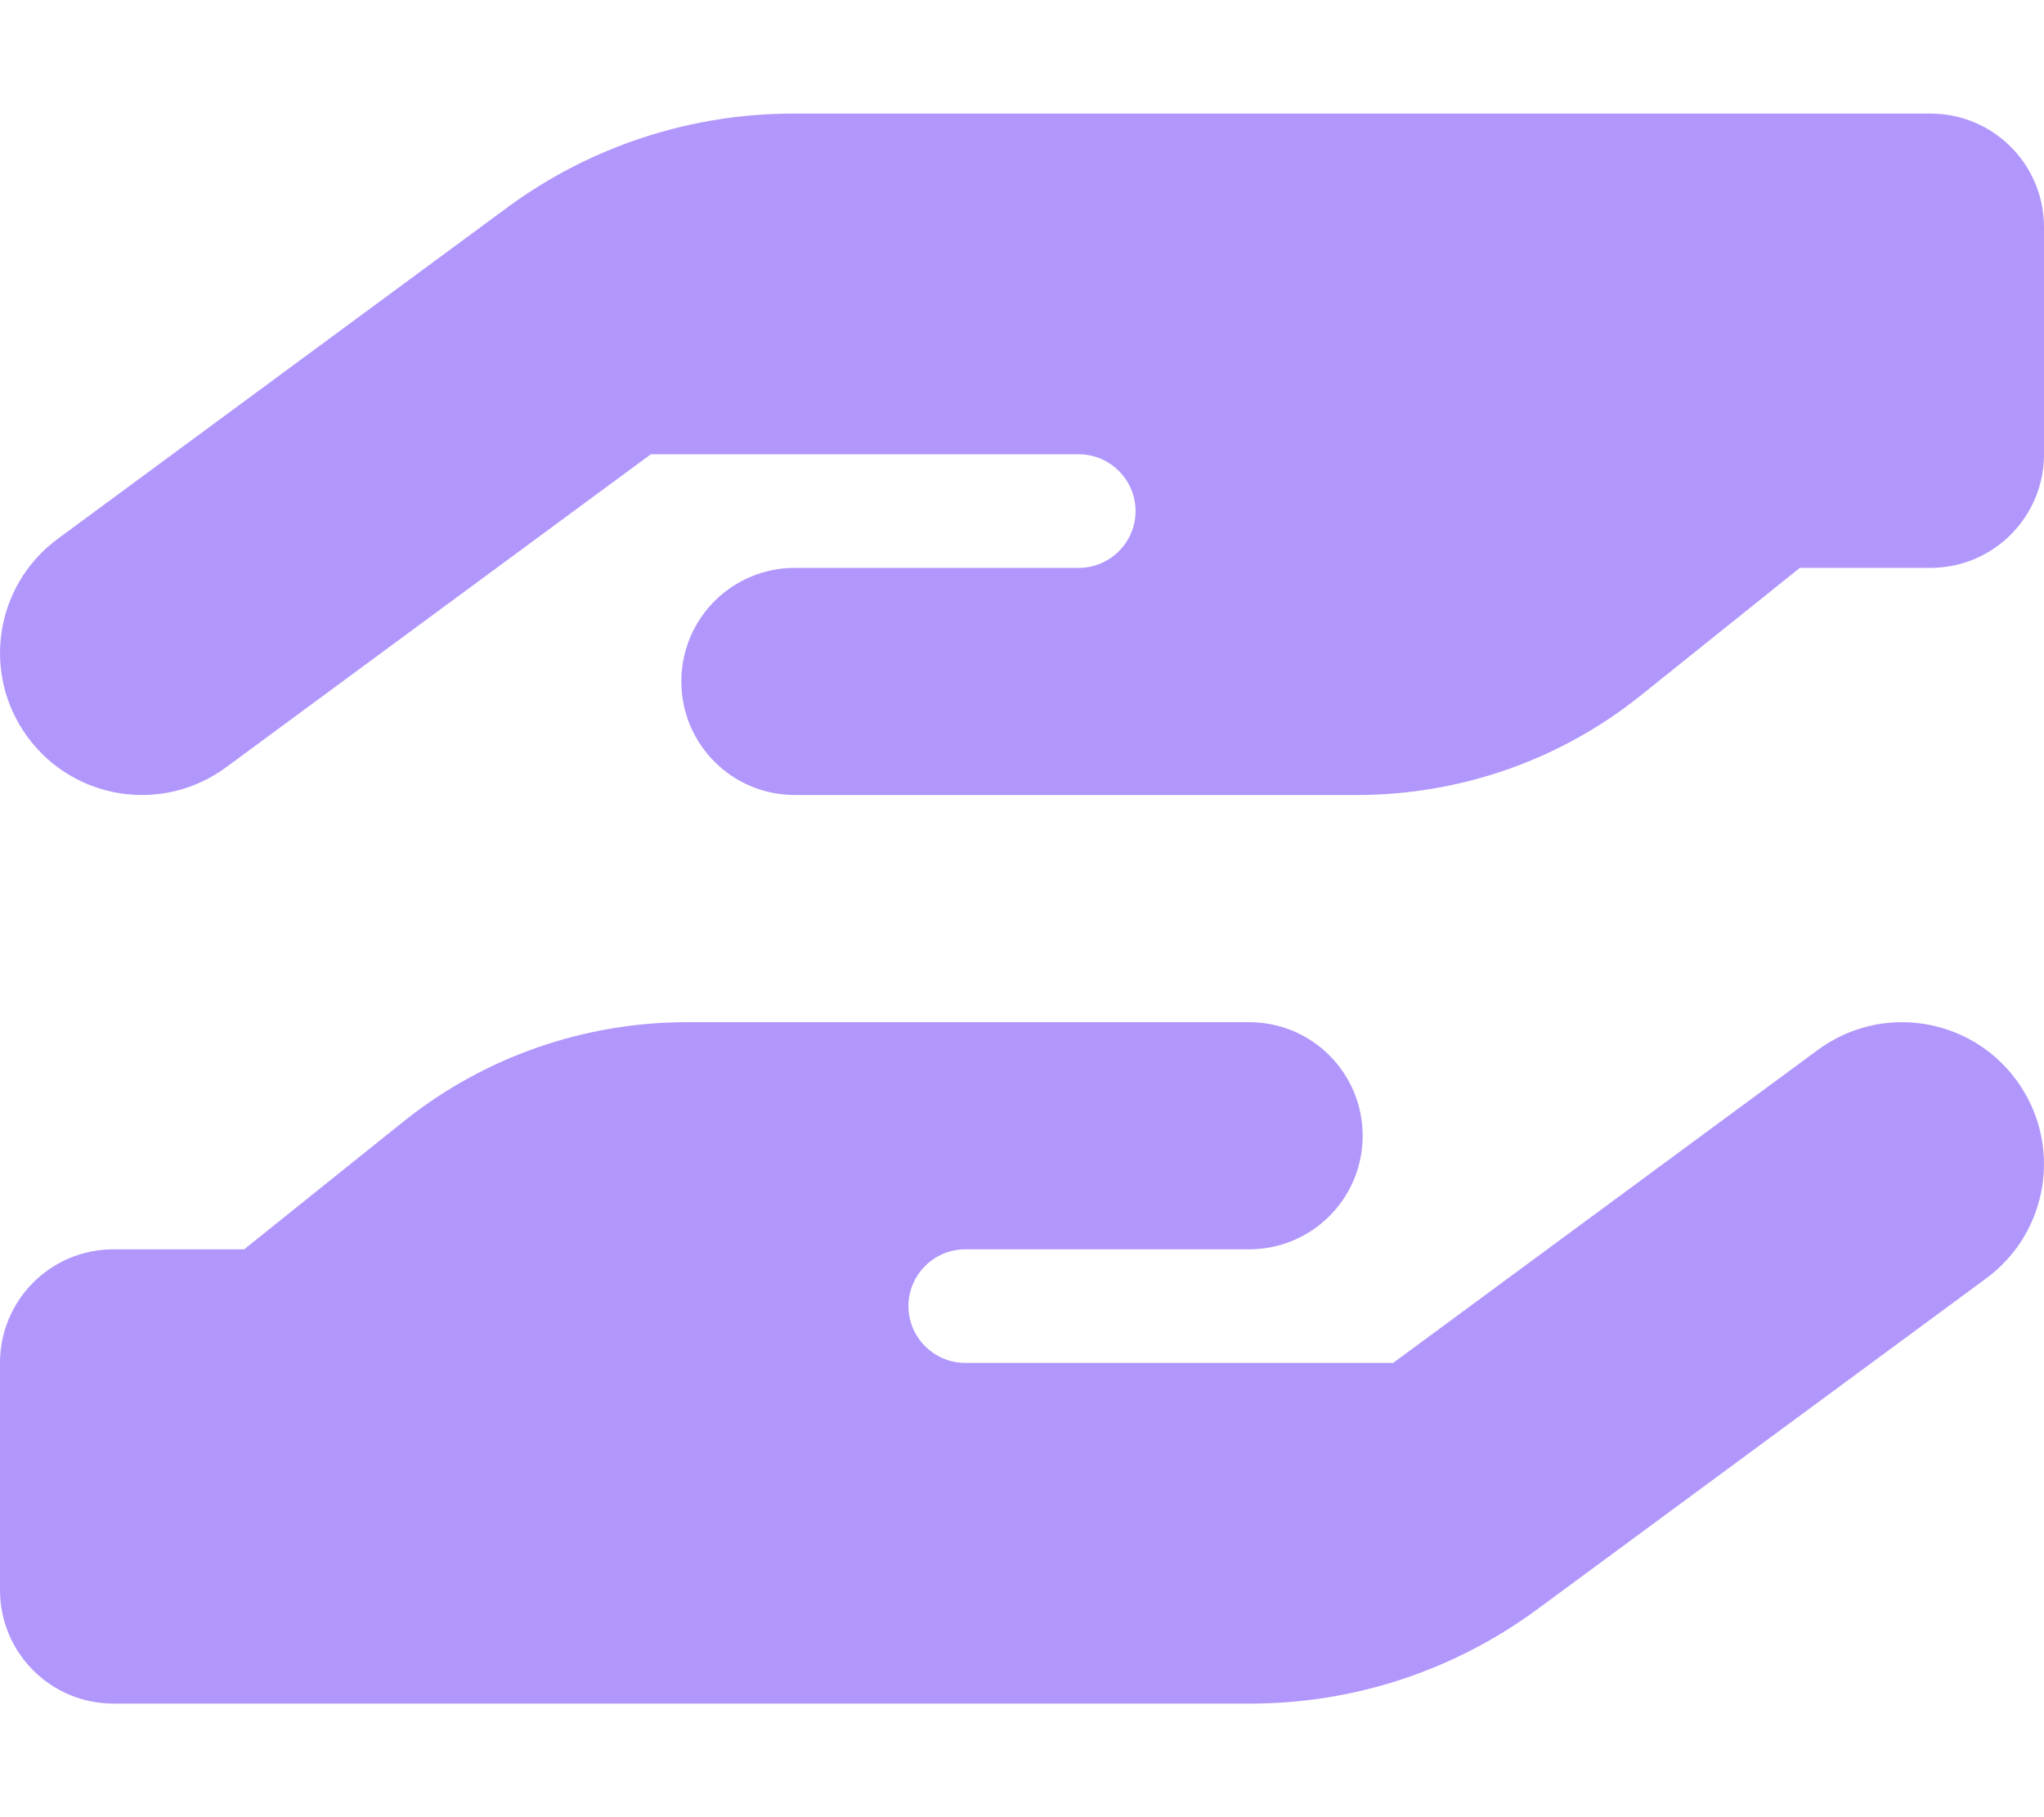 <svg xmlns="http://www.w3.org/2000/svg" viewBox="0 0 576 512"><!--!Font Awesome Free 6.5.1 by @fontawesome - https://fontawesome.com License - https://fontawesome.com/license/free Copyright 2024 Fonticons, Inc.--><path fill="#B197FC" d="M7.8 207.7c-13.1-17.8-9.3-42.8 8.5-55.9L142.9 58.5C166.2 41.3 194.5 32 223.5 32H384 544c17.7 0 32 14.3 32 32v64c0 17.7-14.3 32-32 32H507.2l-44.9 36c-22.7 18.2-50.9 28-80 28H304 288 224c-17.7 0-32-14.3-32-32s14.3-32 32-32h64 16c8.8 0 16-7.2 16-16s-7.2-16-16-16H183.4L63.7 216.2c-17.8 13.1-42.8 9.3-55.9-8.5zM382.4 160l0 0 .9 0c-.3 0-.6 0-.9 0zM568.2 304.3c13.1 17.8 9.3 42.8-8.5 55.9L433.1 453.5c-23.4 17.2-51.6 26.5-80.7 26.5H192 32c-17.7 0-32-14.3-32-32V384c0-17.7 14.3-32 32-32H68.8l44.9-36c22.7-18.2 50.9-28 80-28H272h16 64c17.7 0 32 14.3 32 32s-14.3 32-32 32H288 272c-8.8 0-16 7.2-16 16s7.2 16 16 16H392.6l119.7-88.2c17.8-13.1 42.8-9.3 55.9 8.5zM193.6 352l0 0-.9 0c.3 0 .6 0 .9 0z"/></svg>